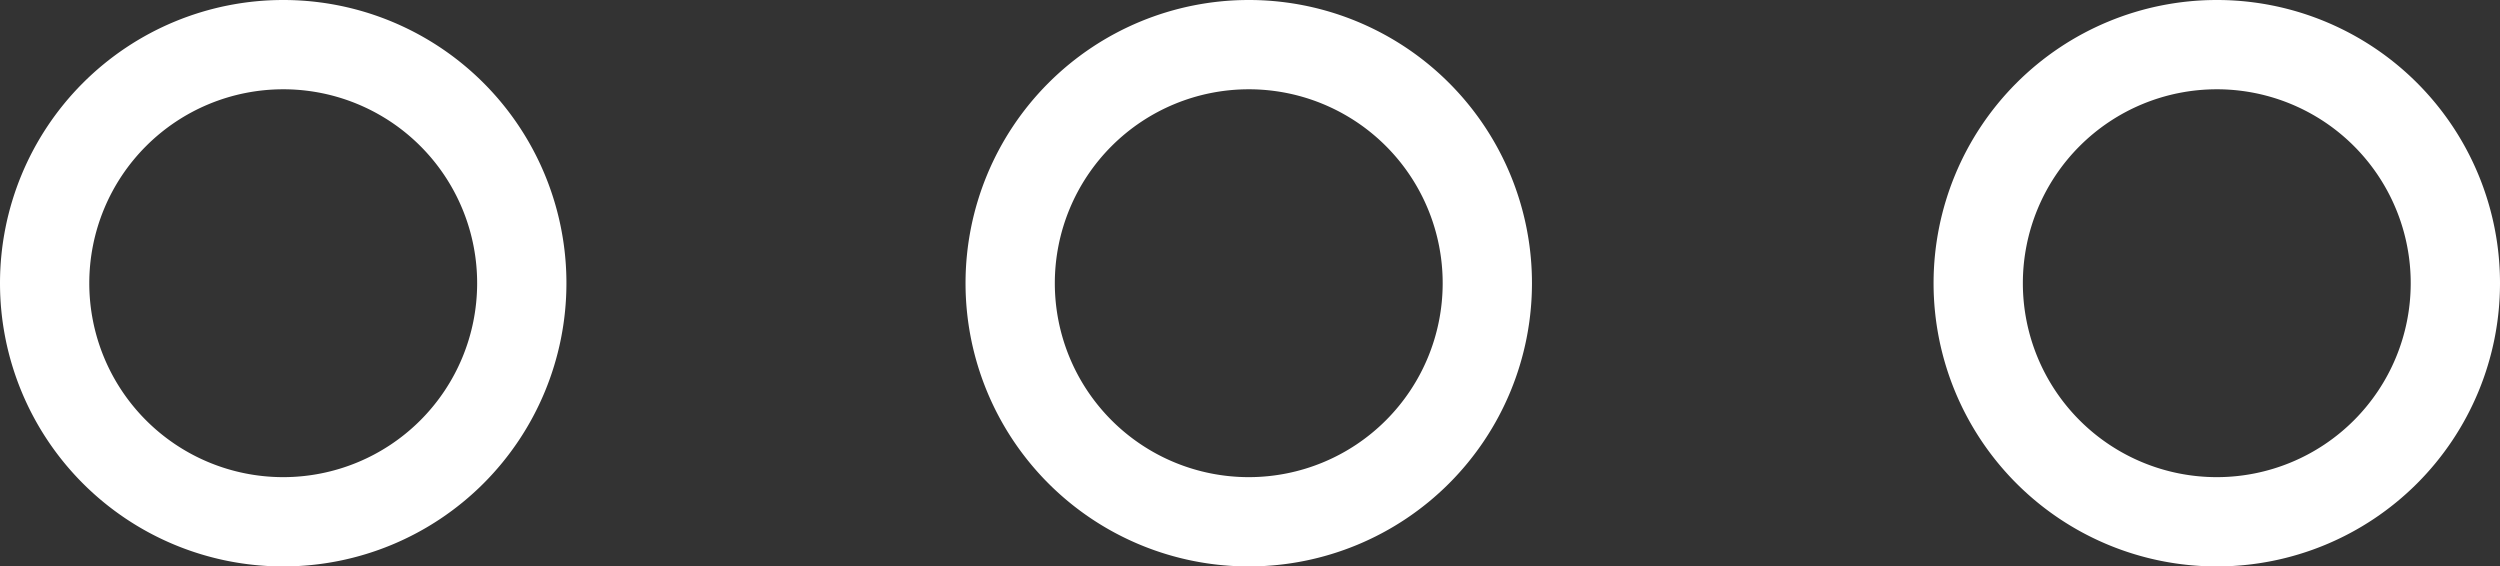 <svg xmlns="http://www.w3.org/2000/svg" width="28" height="6.344" viewBox="0 0 28 6.344">
  <rect x="0" y="0" width="28" height="6.344" fill="#333333" stroke="none"/>
  <g id="ic_more_dots" transform="translate(0.5 0.5)">
    <path id="Path_1327" data-name="Path 1327" d="M17.986,15.328A2.672,2.672,0,1,0,20.658,18a2.671,2.671,0,0,0-2.672-2.672Z" transform="translate(-4.5 -15.328)" fill="none" stroke="#fff" stroke-width="1"/>
    <path id="Path_1328" data-name="Path 1328" d="M7.172,15.328A2.672,2.672,0,1,0,9.844,18a2.671,2.671,0,0,0-2.672-2.672Z" transform="translate(-4.5 -15.328)" fill="none" stroke="#fff" stroke-width="1"/>
    <path id="Path_1329" data-name="Path 1329" d="M28.828,15.328A2.672,2.672,0,1,0,31.5,18a2.671,2.671,0,0,0-2.672-2.672Z" transform="translate(-4.5 -15.328)" fill="none" stroke="#fff" stroke-width="1"/>
  </g>
</svg>

